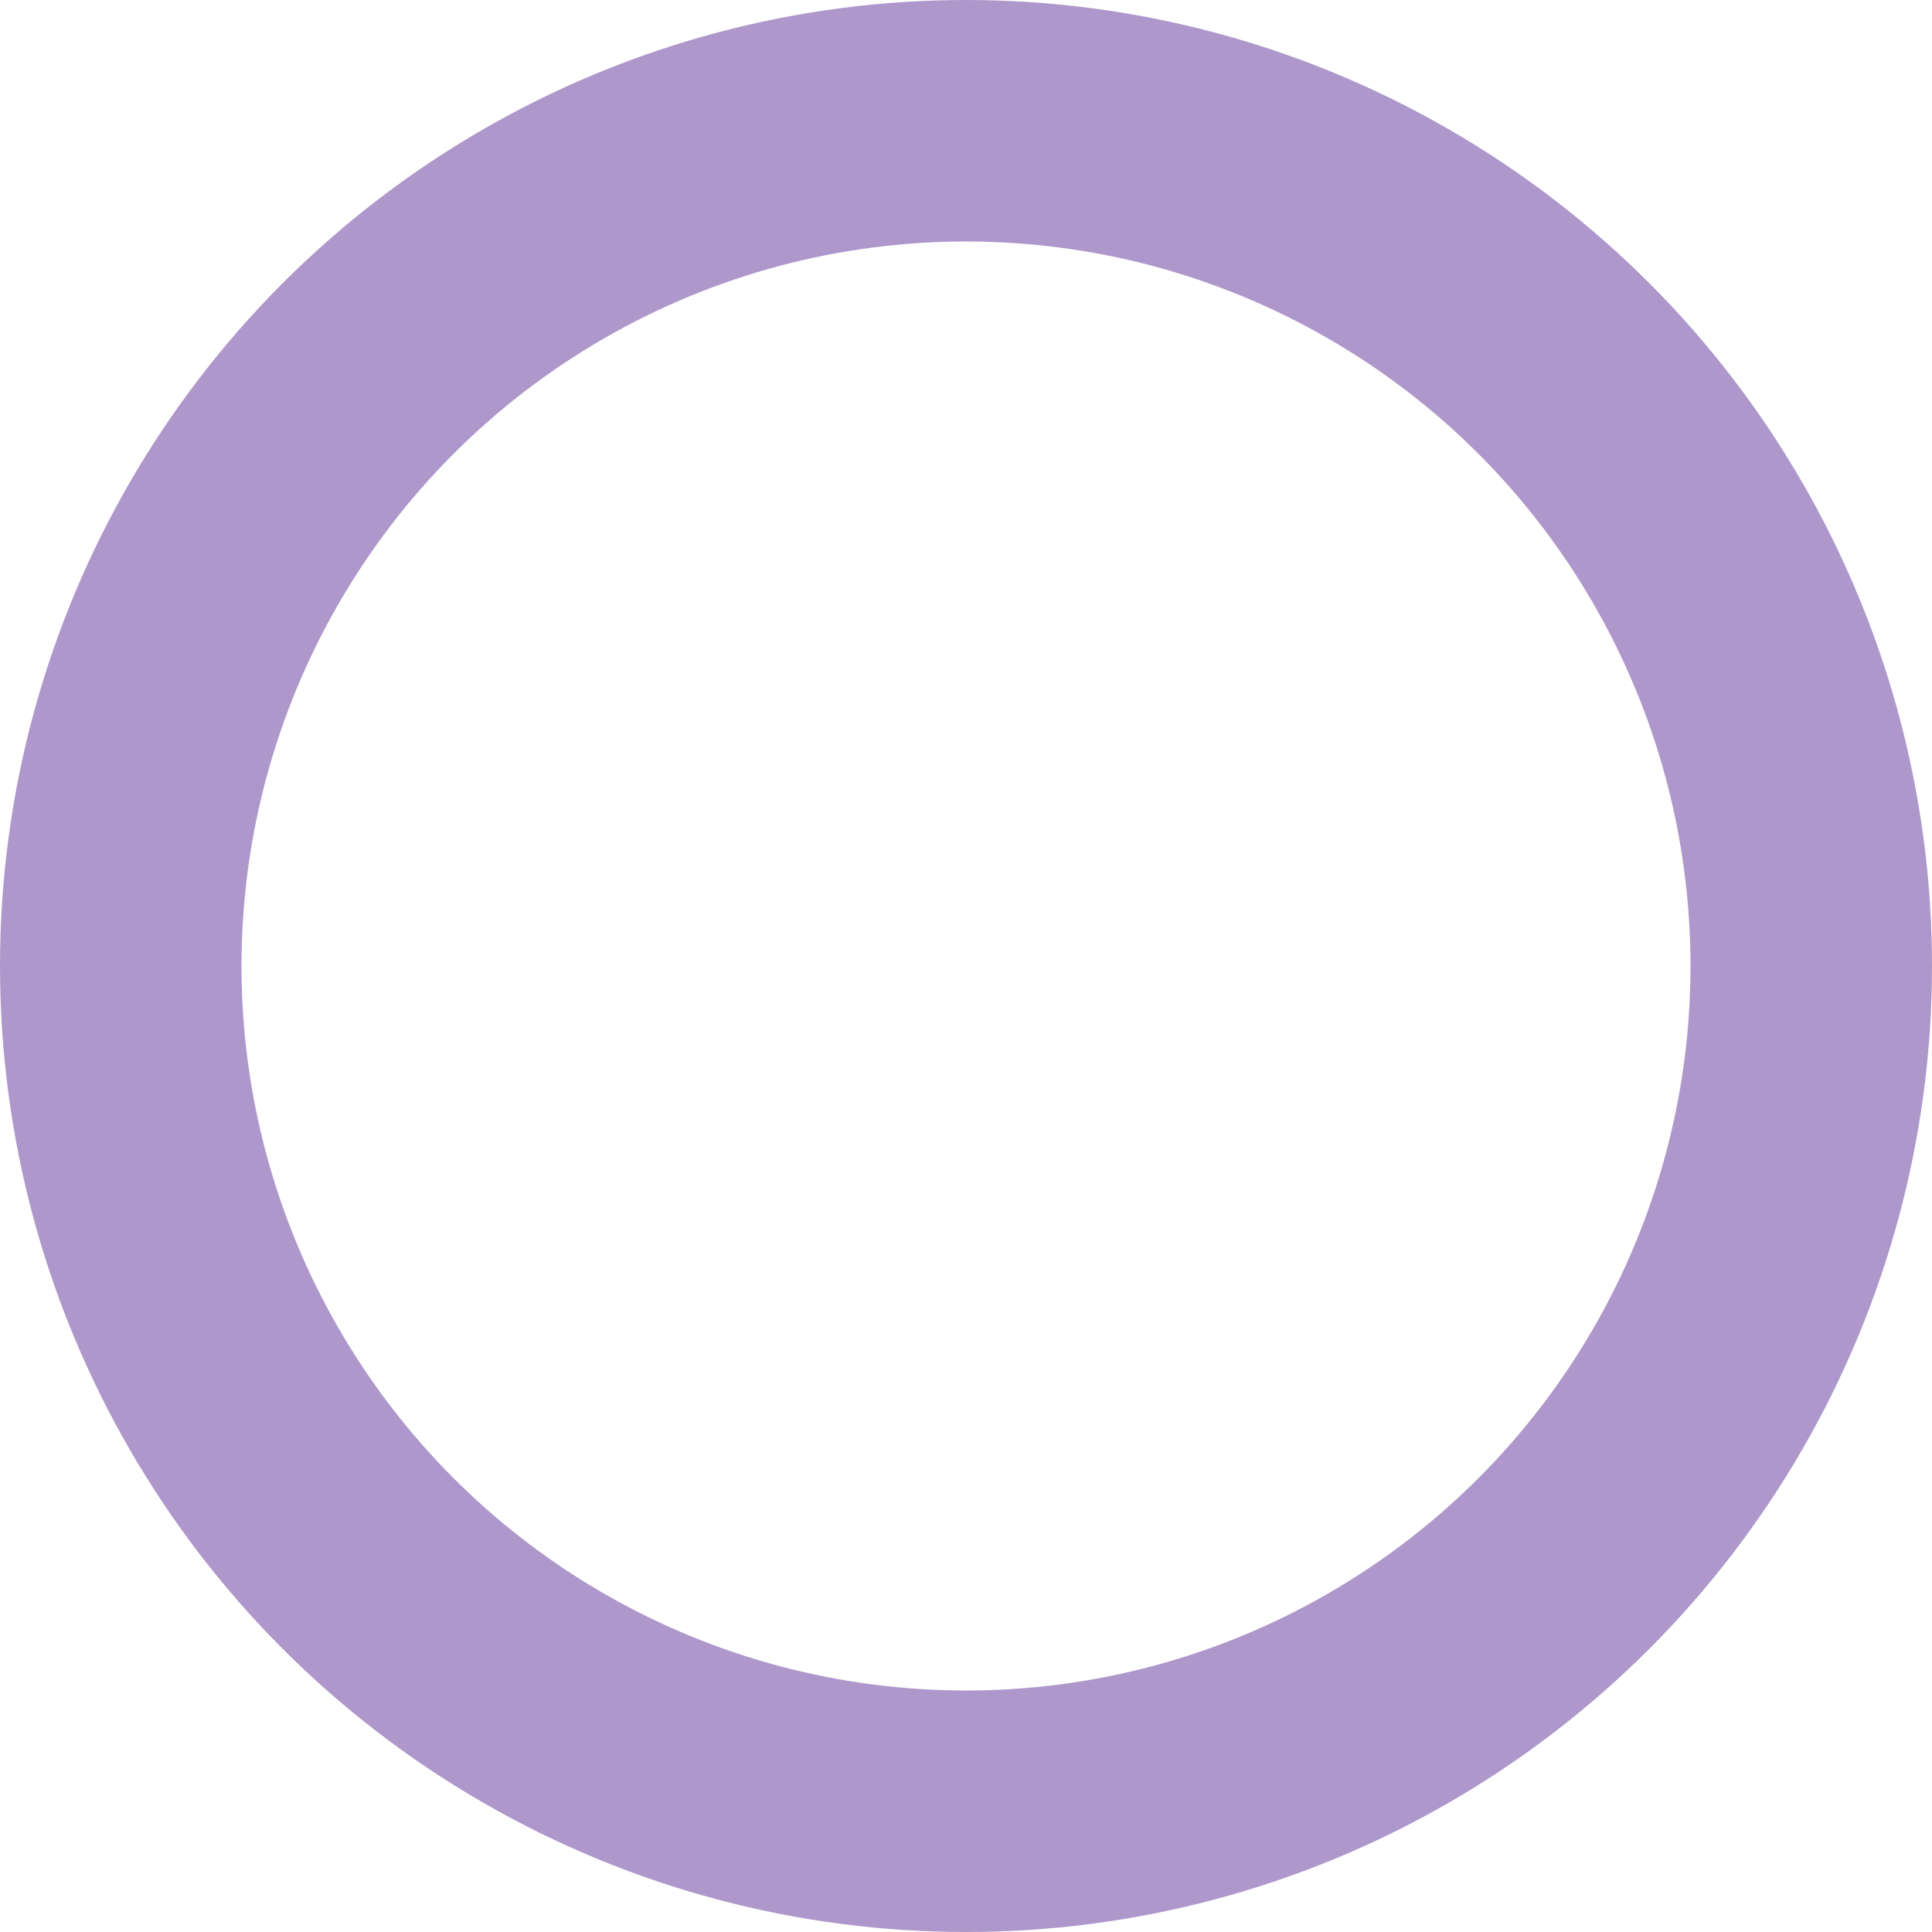 <svg xmlns="http://www.w3.org/2000/svg" xmlns:xlink="http://www.w3.org/1999/xlink" fill="none" version="1.1" width="8" height="8" viewBox="0 0 8 8"><g><ellipse cx="4" cy="4" rx="4" ry="4" fill="#110722" fill-opacity="0"/><ellipse cx="4" cy="4" rx="3.5" ry="3.5" fill-opacity="0" stroke-opacity="1" stroke="#AE97CB" fill="none" stroke-width="1"/></g></svg>